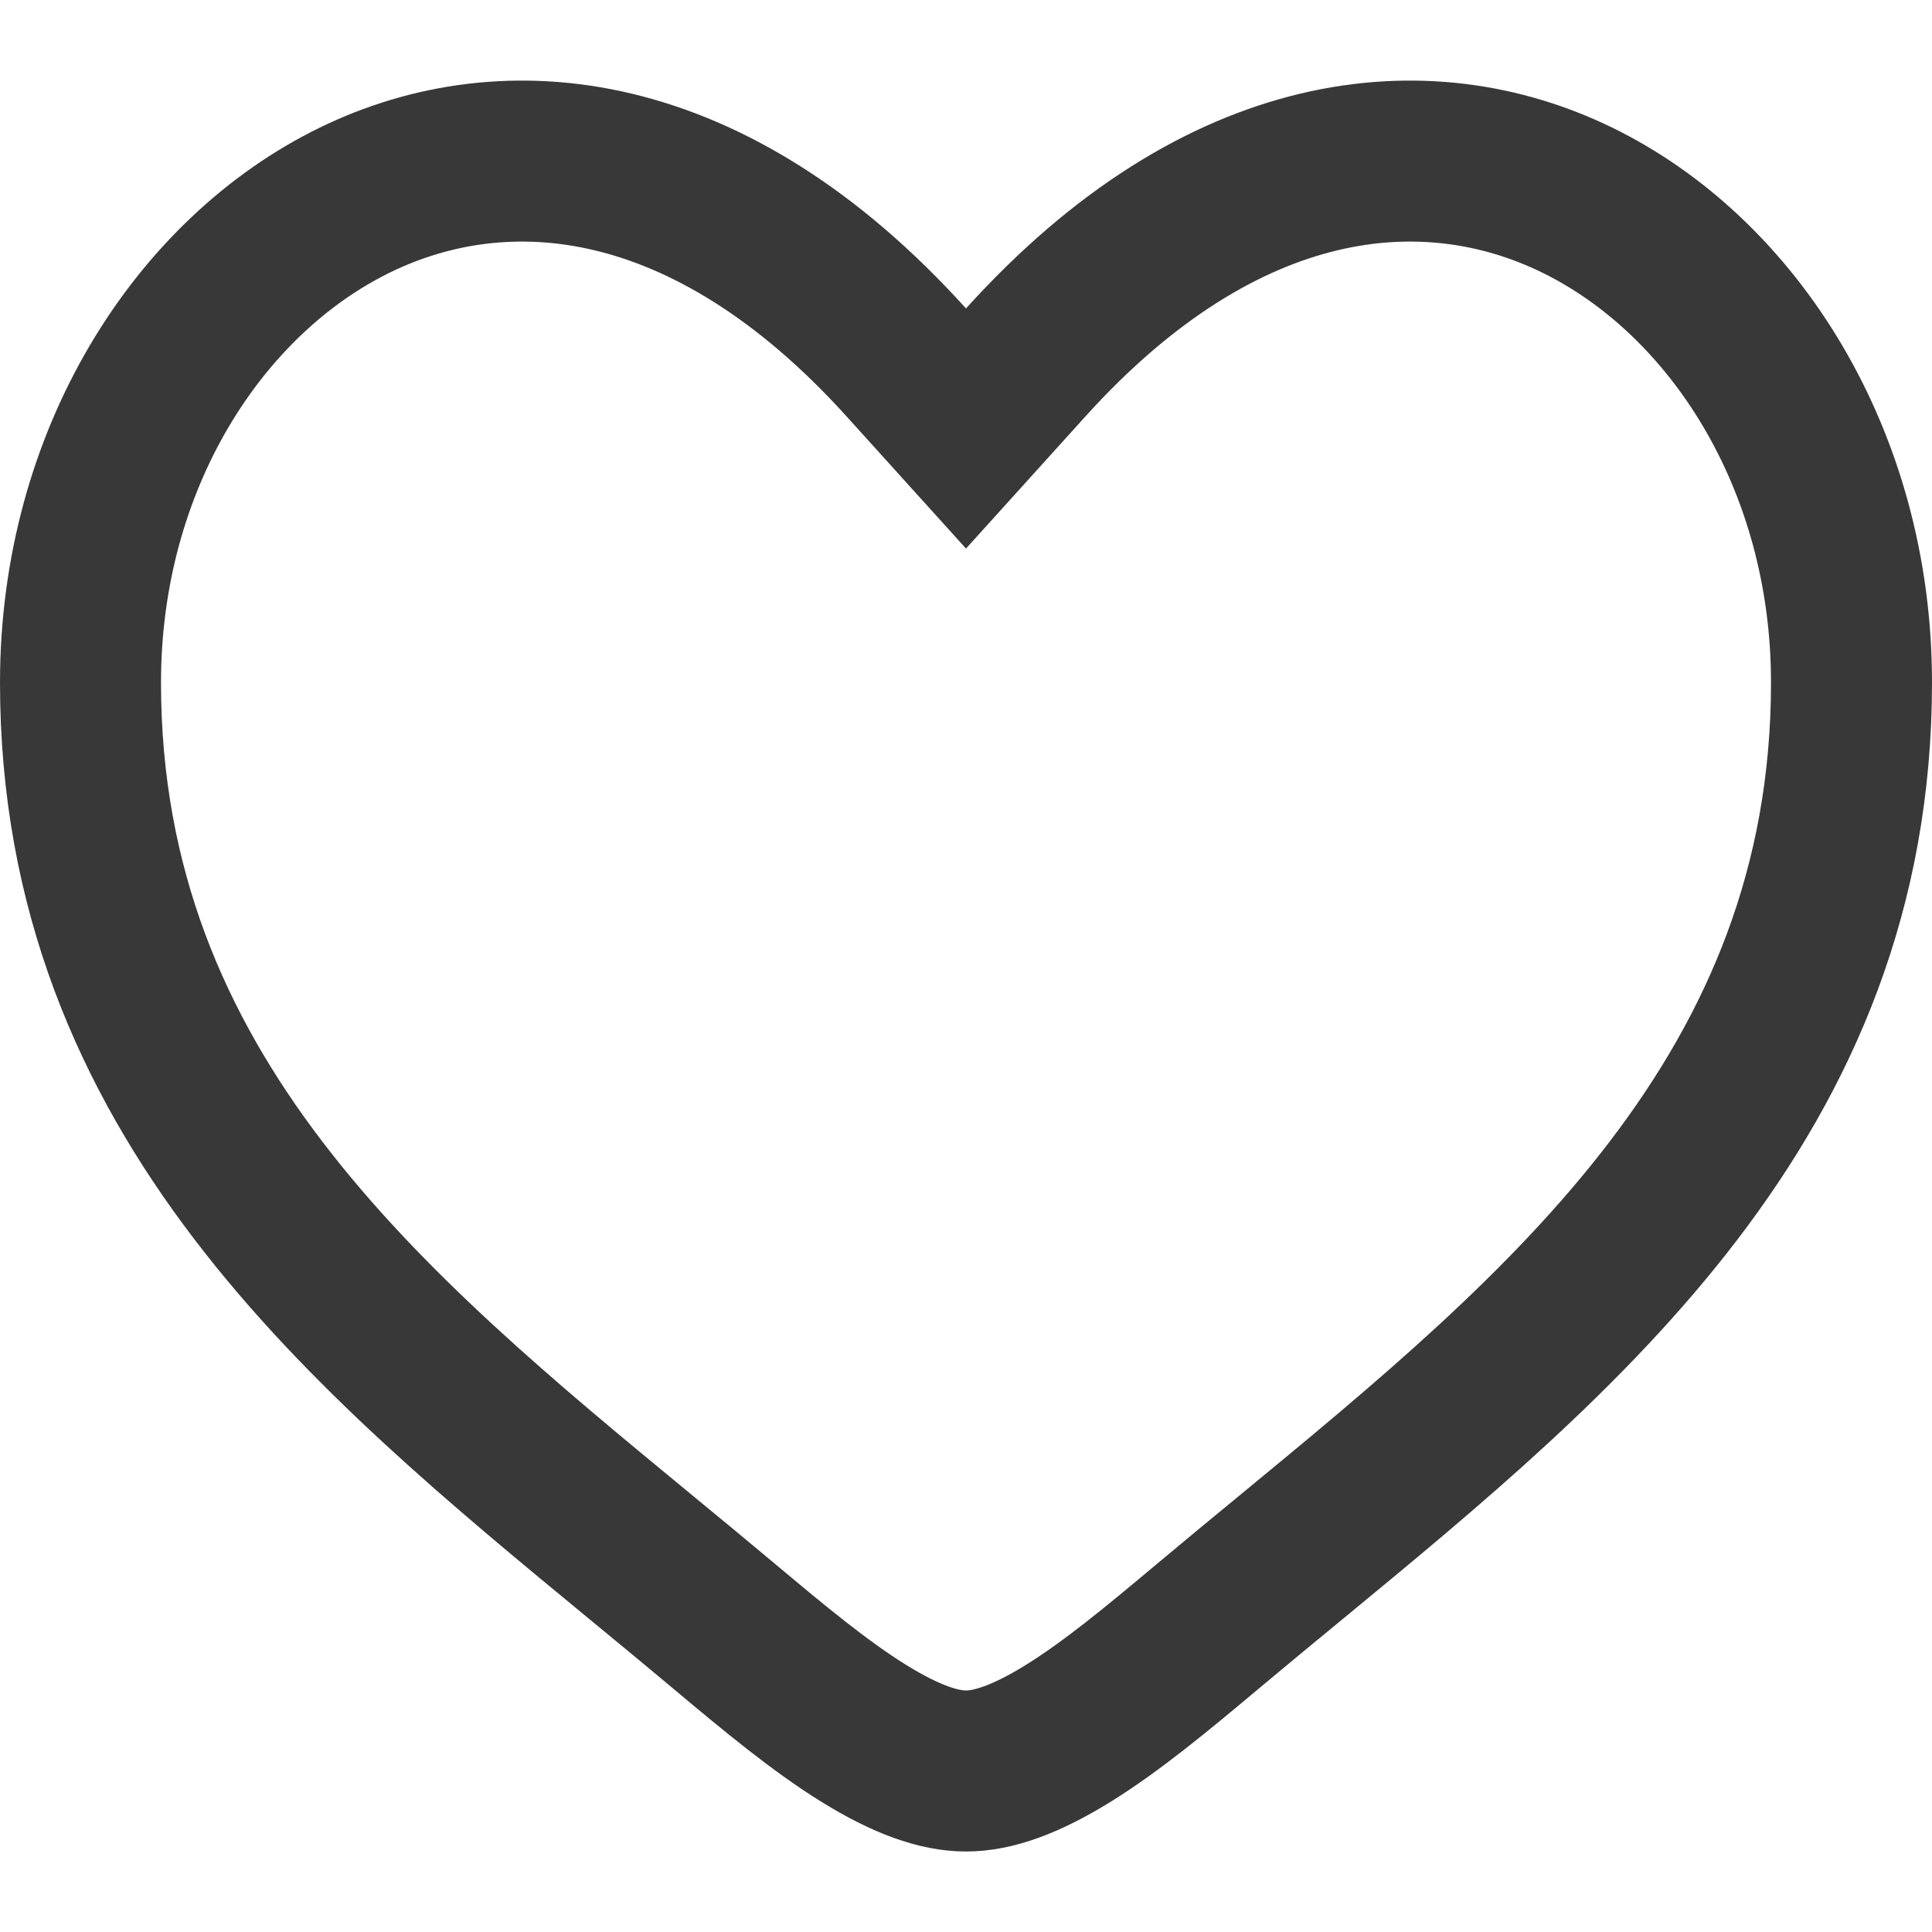 <svg width="24" height="24" viewBox="0 0 24 24" fill="none" xmlns="http://www.w3.org/2000/svg">
<g id="Frame 68">
<path id="Vector" d="M11.258 4.502L12 5.323L12.742 4.502C15.193 1.79 17.726 1.577 19.587 2.483C21.532 3.43 23 5.711 23 8.479C23 13.609 19.432 16.549 16.025 19.356C15.681 19.639 15.339 19.921 15.003 20.203C14.37 20.734 13.813 21.195 13.277 21.528C12.74 21.862 12.33 22 12 22C11.67 22 11.26 21.862 10.723 21.528C10.187 21.195 9.63 20.734 8.997 20.203C8.661 19.921 8.319 19.639 7.975 19.356C4.568 16.549 1 13.609 1 8.479C1 5.711 2.469 3.43 4.413 2.483C6.274 1.577 8.807 1.79 11.258 4.502Z" stroke="#383838" stroke-width="2"/>
</g>
</svg>
